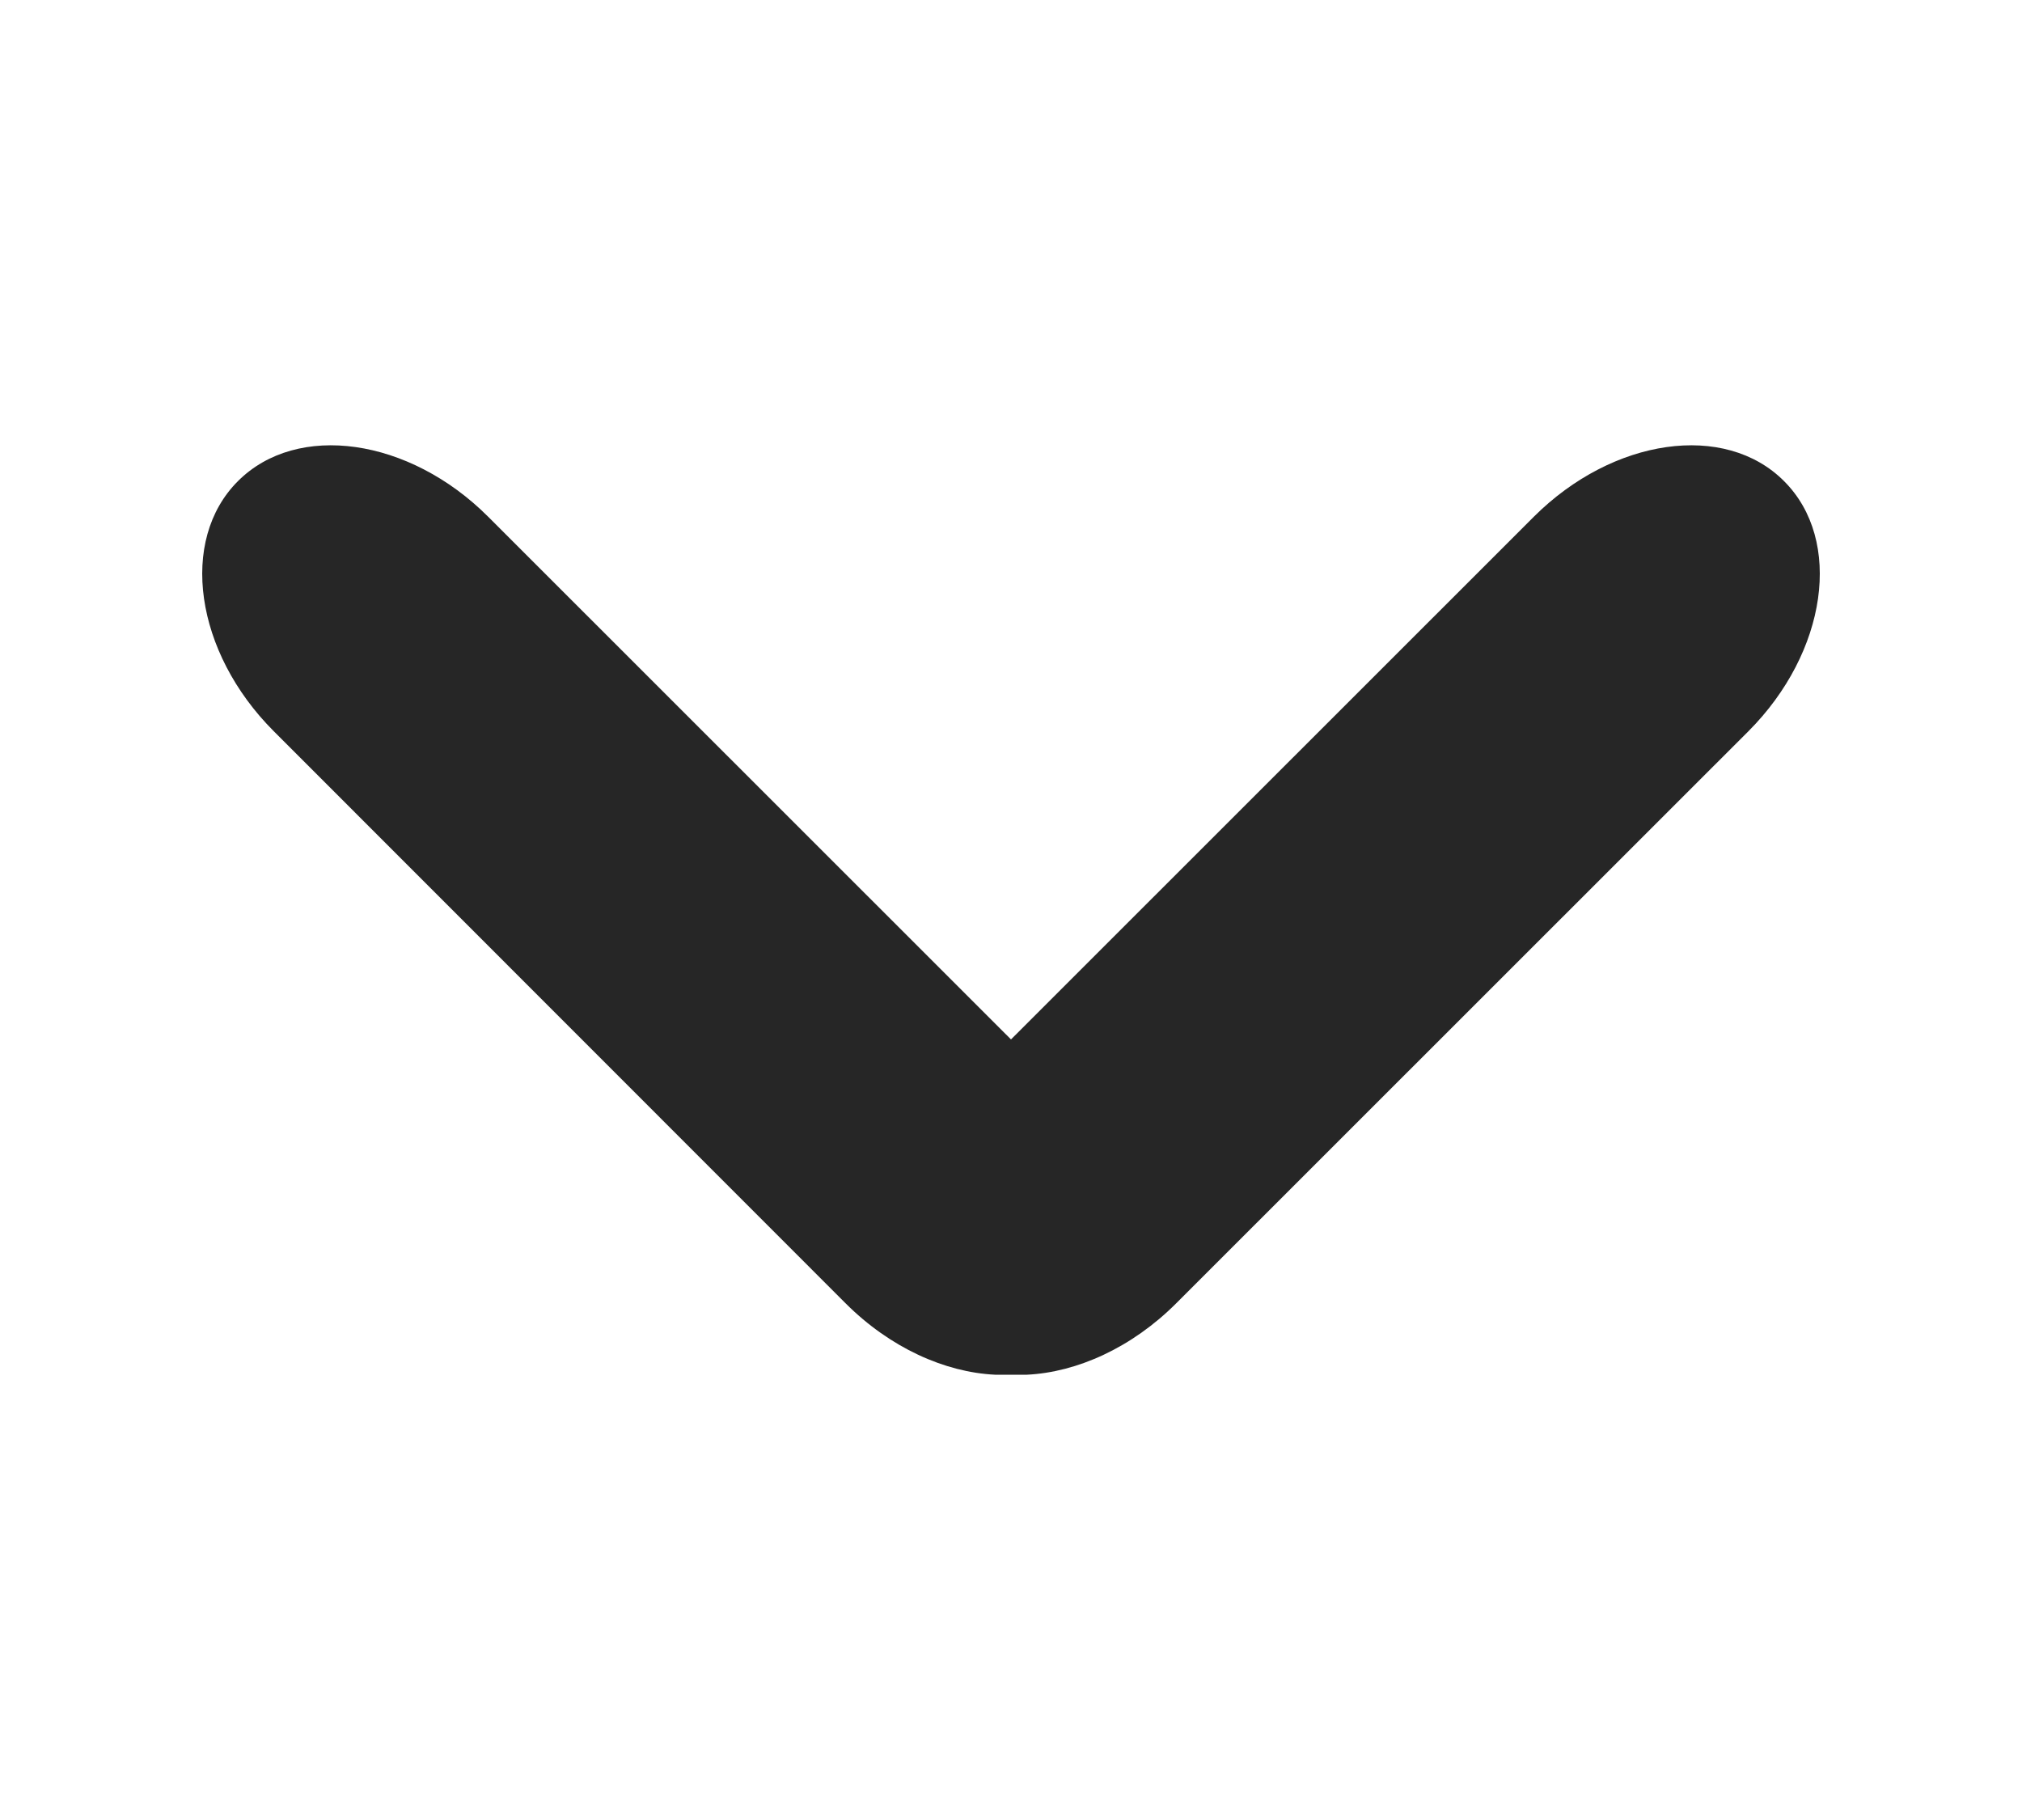 <svg width="10" height="9" viewBox="0 0 10 9" fill="none" xmlns="http://www.w3.org/2000/svg">
<path d="M1.177 2.379C1.47 2.086 2.024 2.165 2.414 2.555L5 5.14L7.586 2.555C7.977 2.165 8.531 2.086 8.823 2.379C9.116 2.671 9.037 3.225 8.647 3.616L5.817 6.445C5.598 6.664 5.327 6.786 5.079 6.798H4.921C4.673 6.786 4.402 6.665 4.182 6.445L1.354 3.616C0.963 3.225 0.884 2.671 1.177 2.379Z" fill="black" fill-opacity="0.85"/>
</svg>
